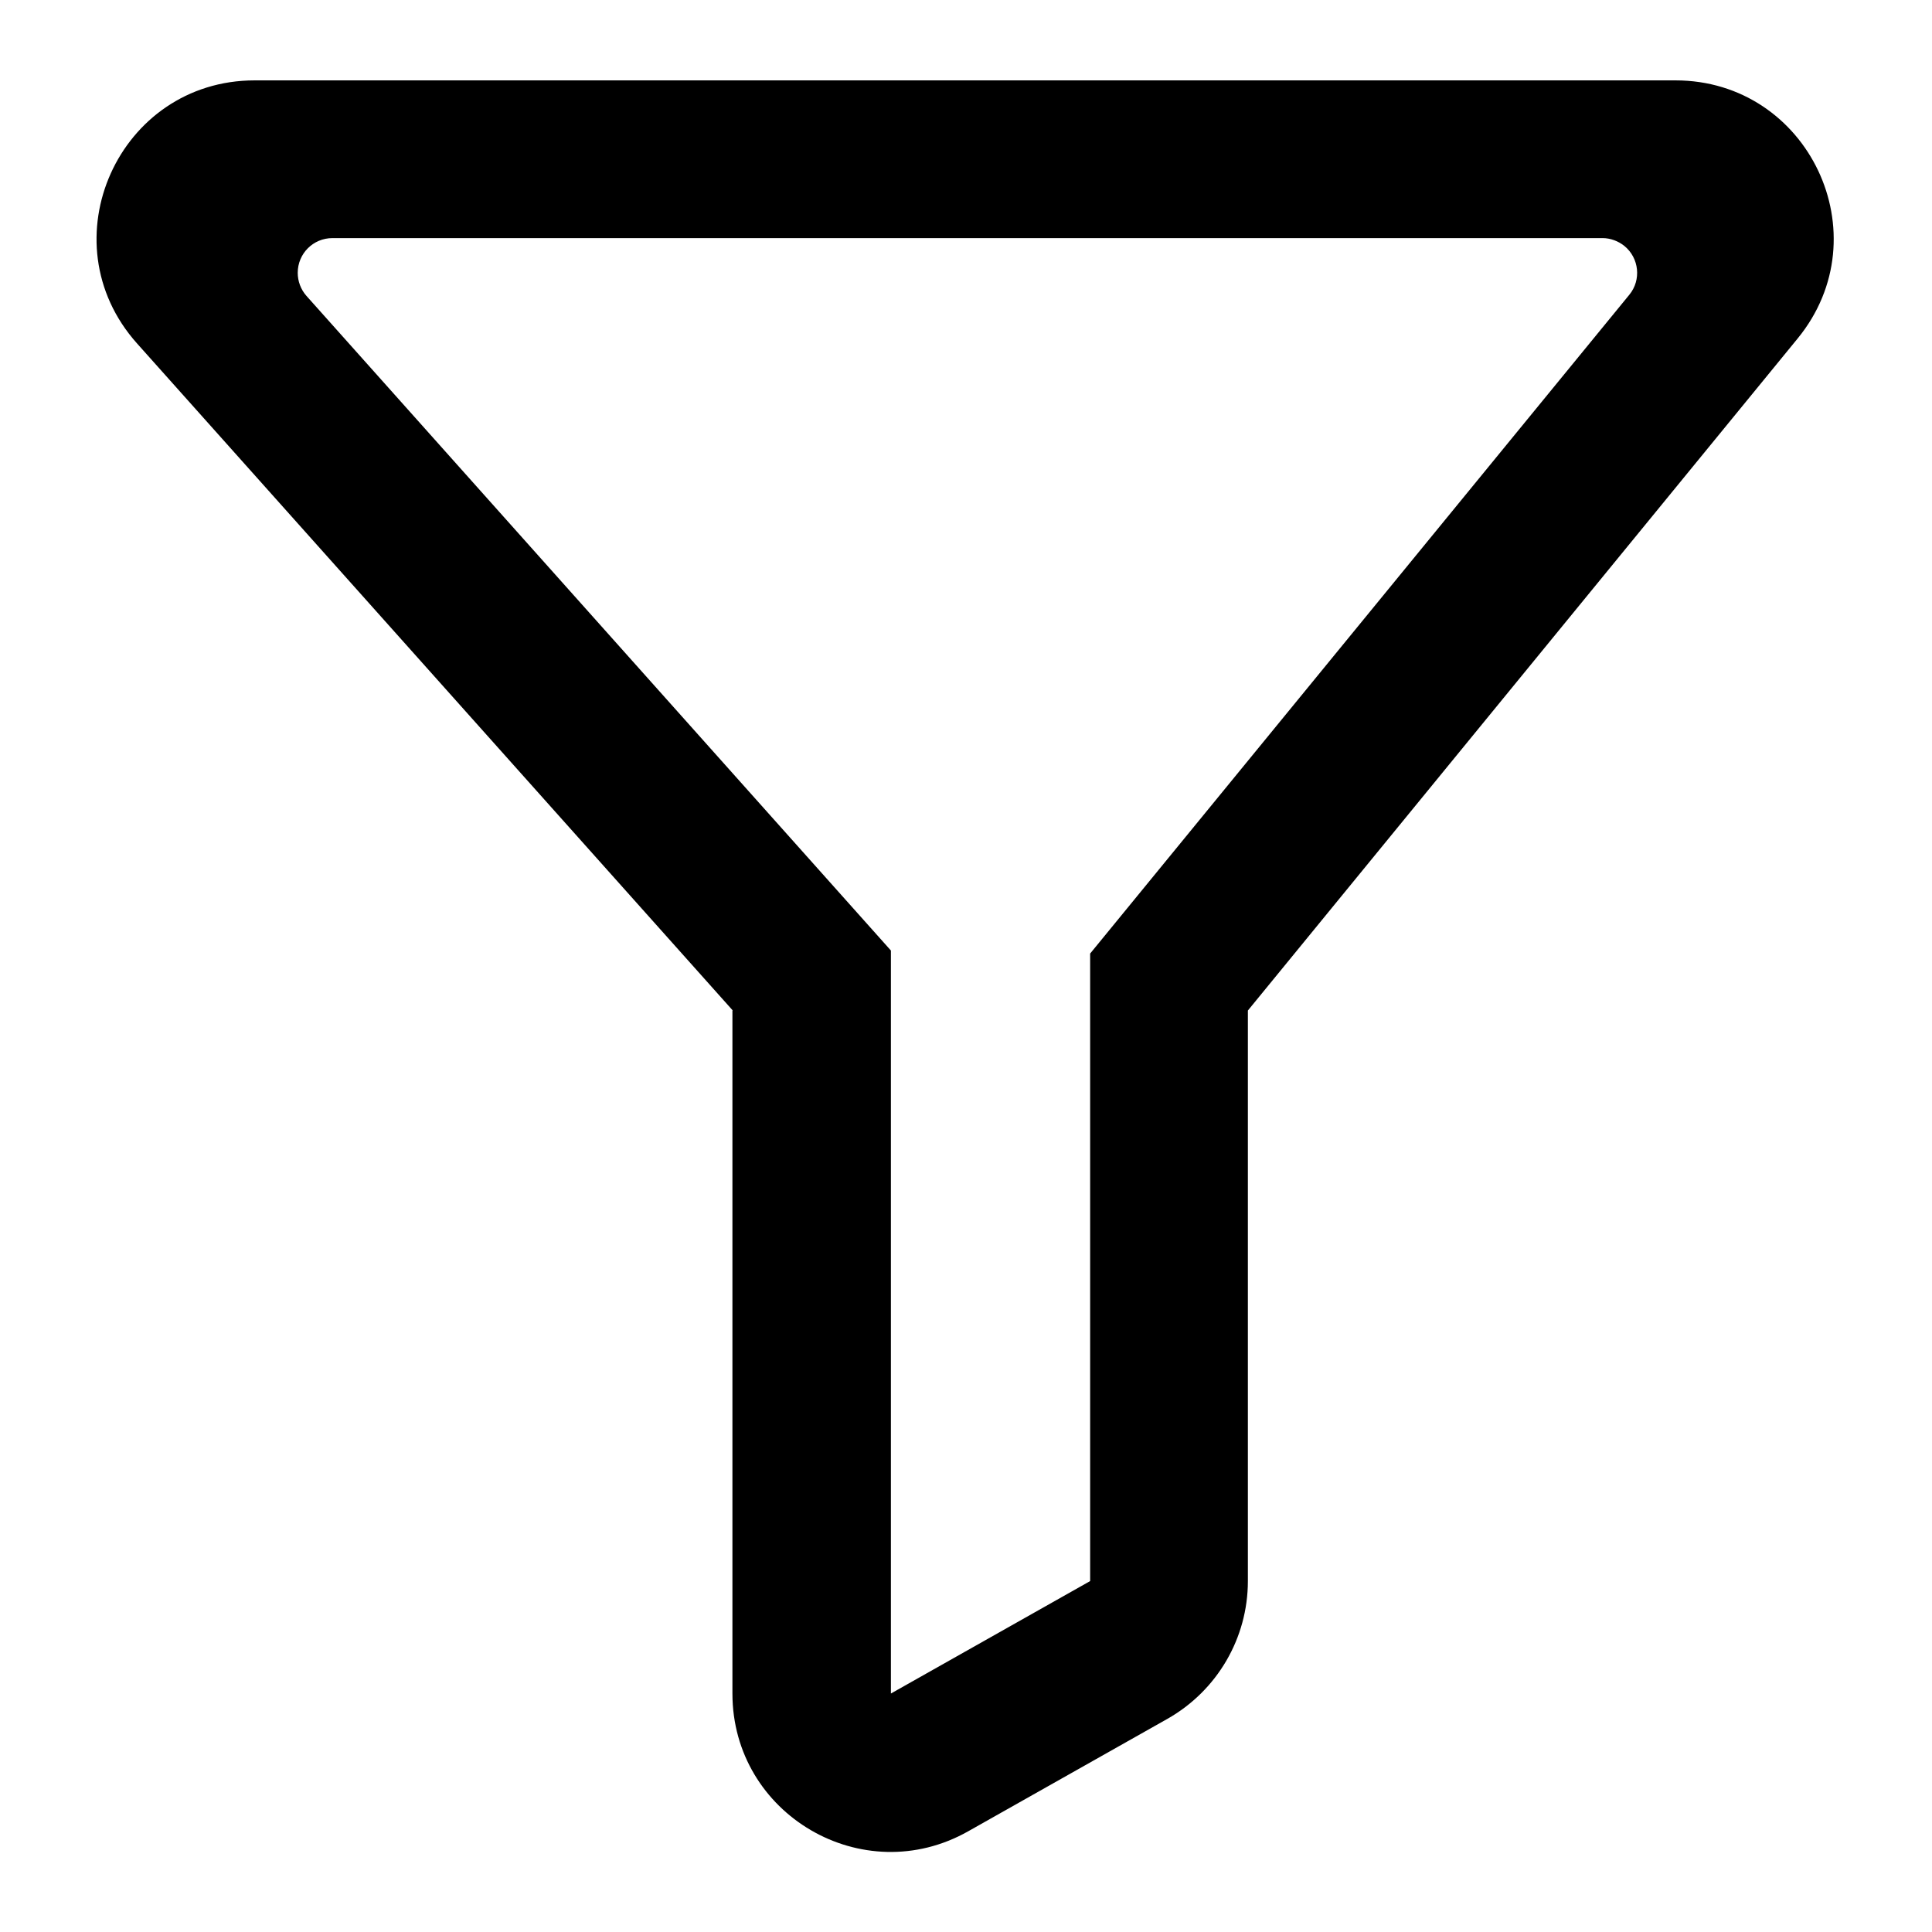<svg xmlns="http://www.w3.org/2000/svg" viewBox="0 0 512 512"><path d="M194.2 267.8L36.3 91c-24.1-27-4.9-69.7 31.2-69.7H444c35.3 0 54.8 41 32.4 68.4L330.7 267.8V419c0 15.1-8.1 29-21.3 36.5l-52.8 29.8c-27.9 15.8-62.5-4.4-62.5-36.5v-181zm41.9-15.9v196.9l52.8-29.8V252.7L431.8 78.1c3.2-3.9 2.6-9.7-1.3-12.9-1.6-1.3-3.7-2.1-5.8-2.1H88.1c-5.1 0-9.2 4.1-9.2 9.2 0 2.2.8 4.4 2.3 6.1l154.9 173.5z"/></svg>